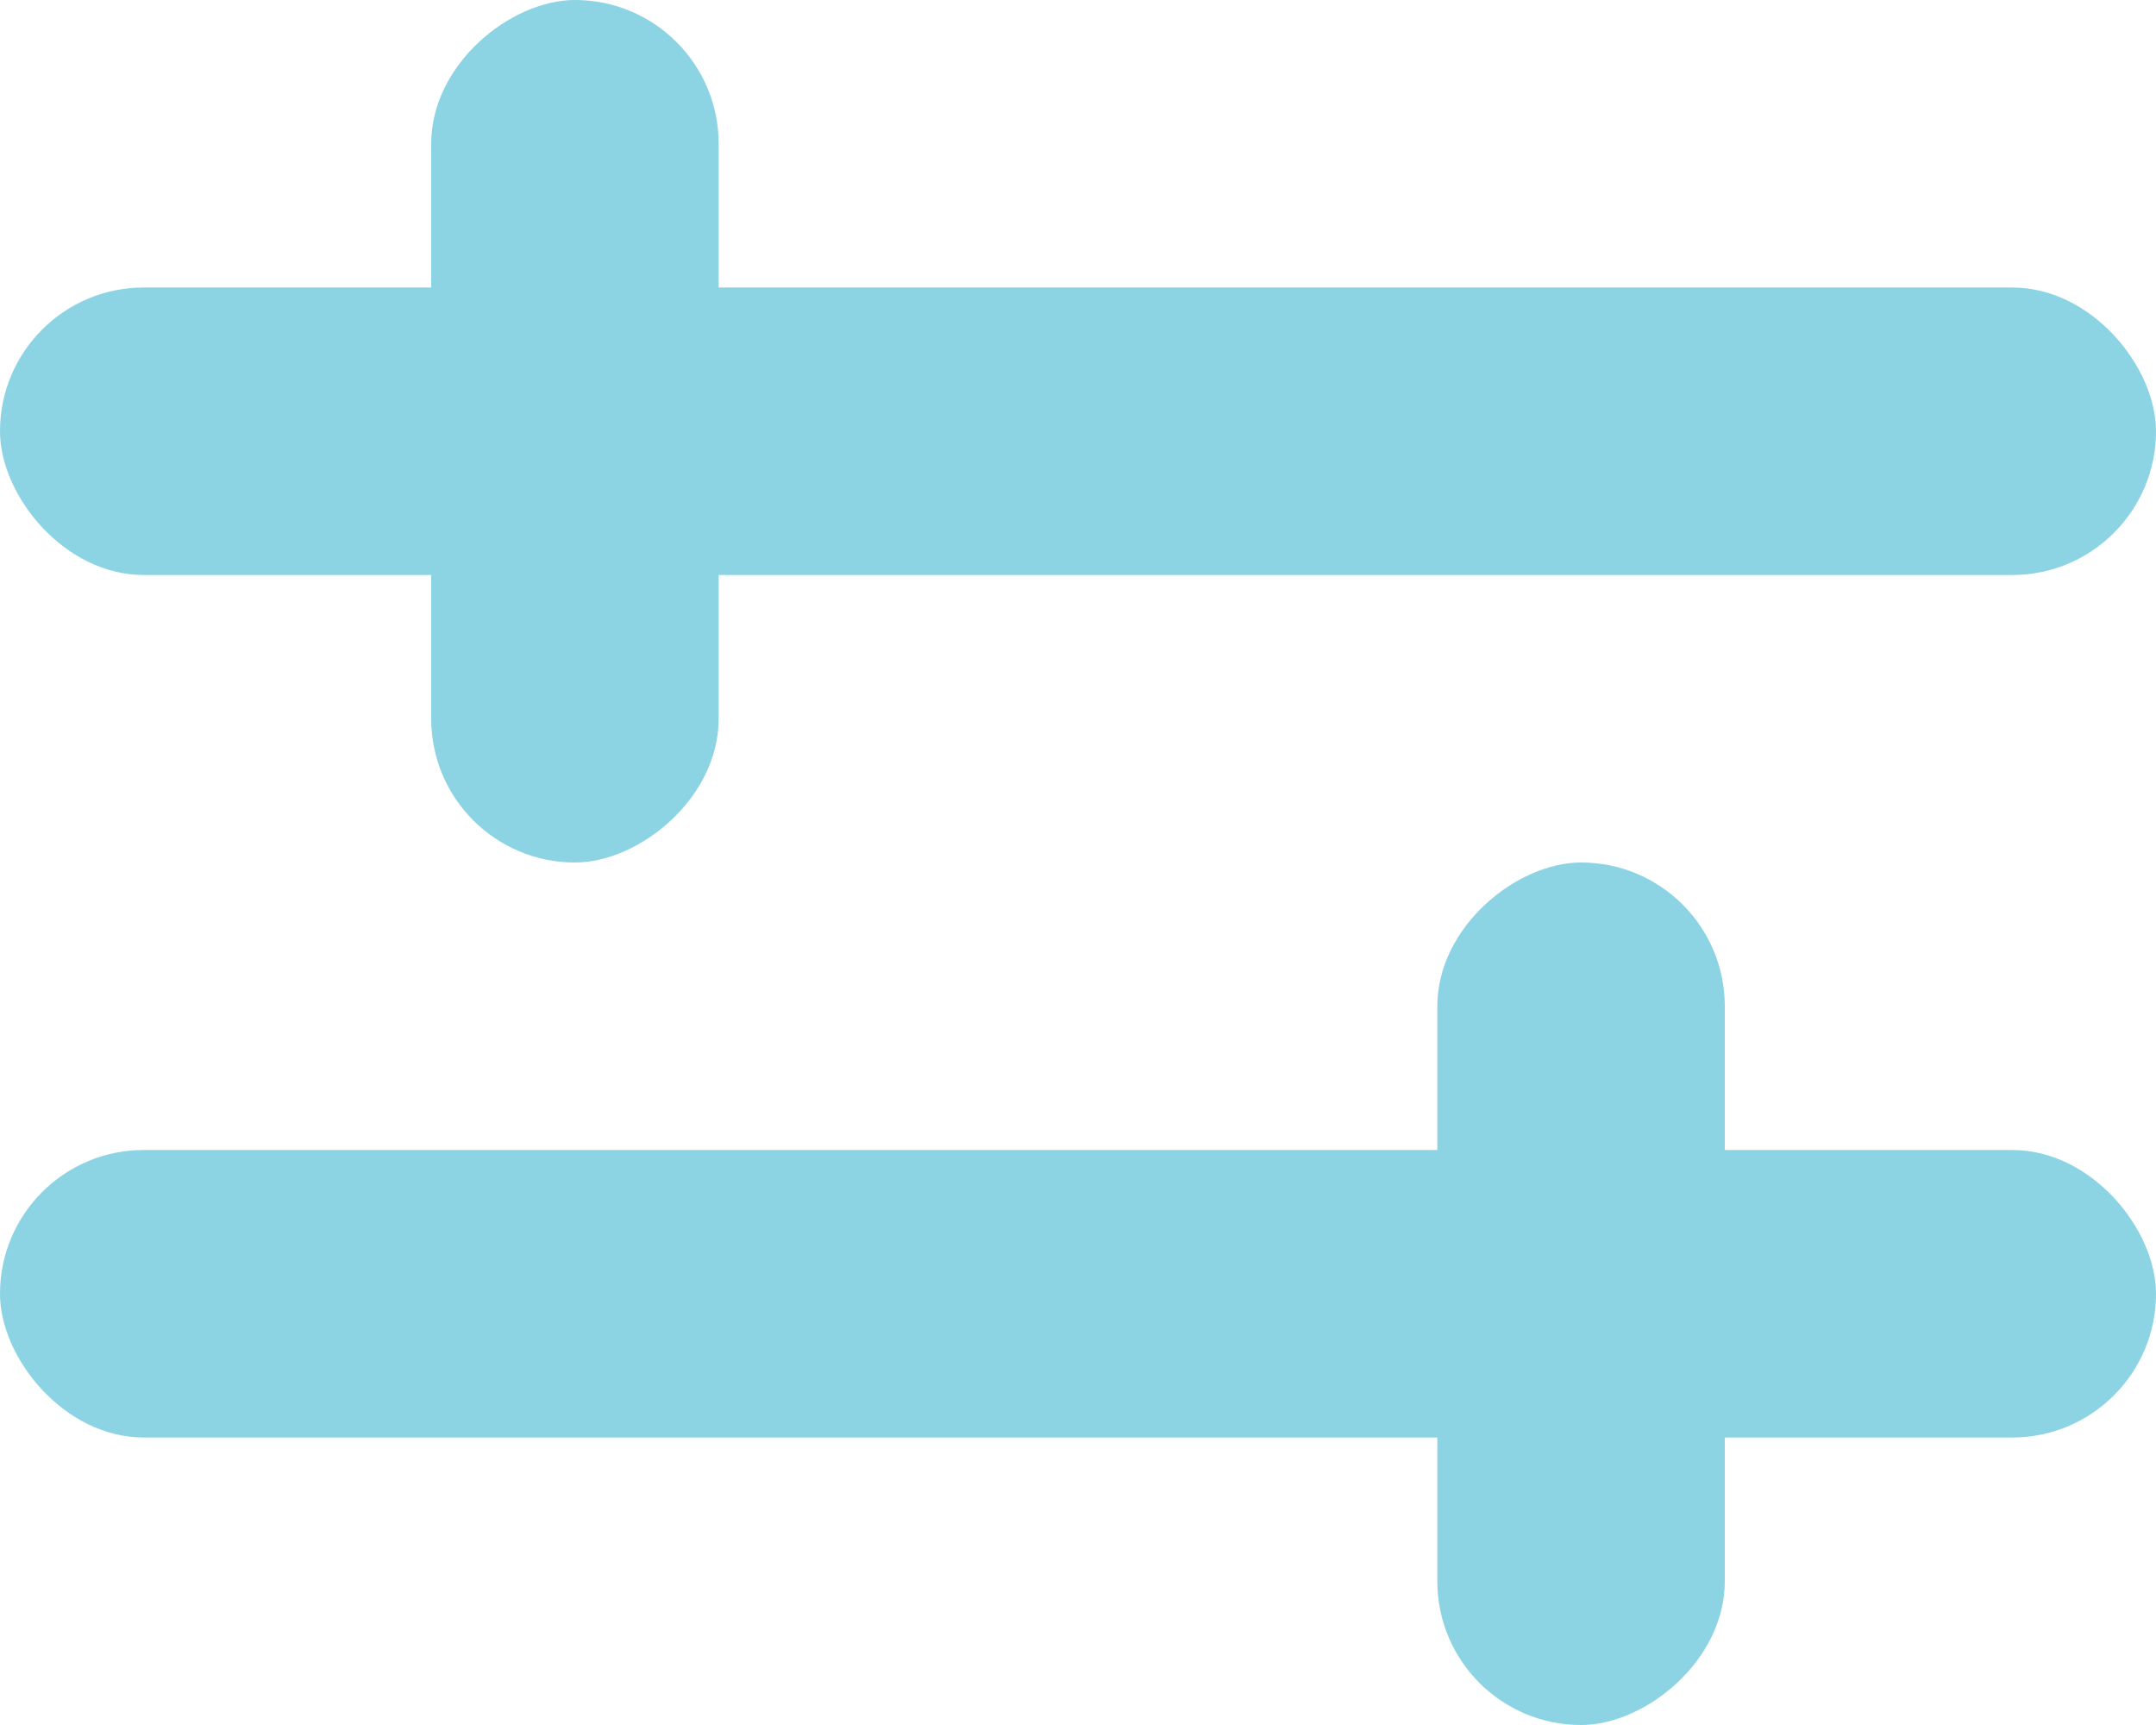 <svg width="15" height="12" viewBox="0 0 15 12" fill="none" xmlns="http://www.w3.org/2000/svg">
<rect y="2" width="15" height="2" rx="1" fill="#8CD3E4"/>
<rect y="8" width="15" height="2" rx="1" fill="#8CD3E4"/>
<rect x="12" y="6" width="6" height="2" rx="1" transform="rotate(90 12 6)" fill="#8CD3E4"/>
<rect x="5" width="6" height="2" rx="1" transform="rotate(90 5 0)" fill="#8CD3E4"/>
</svg>
